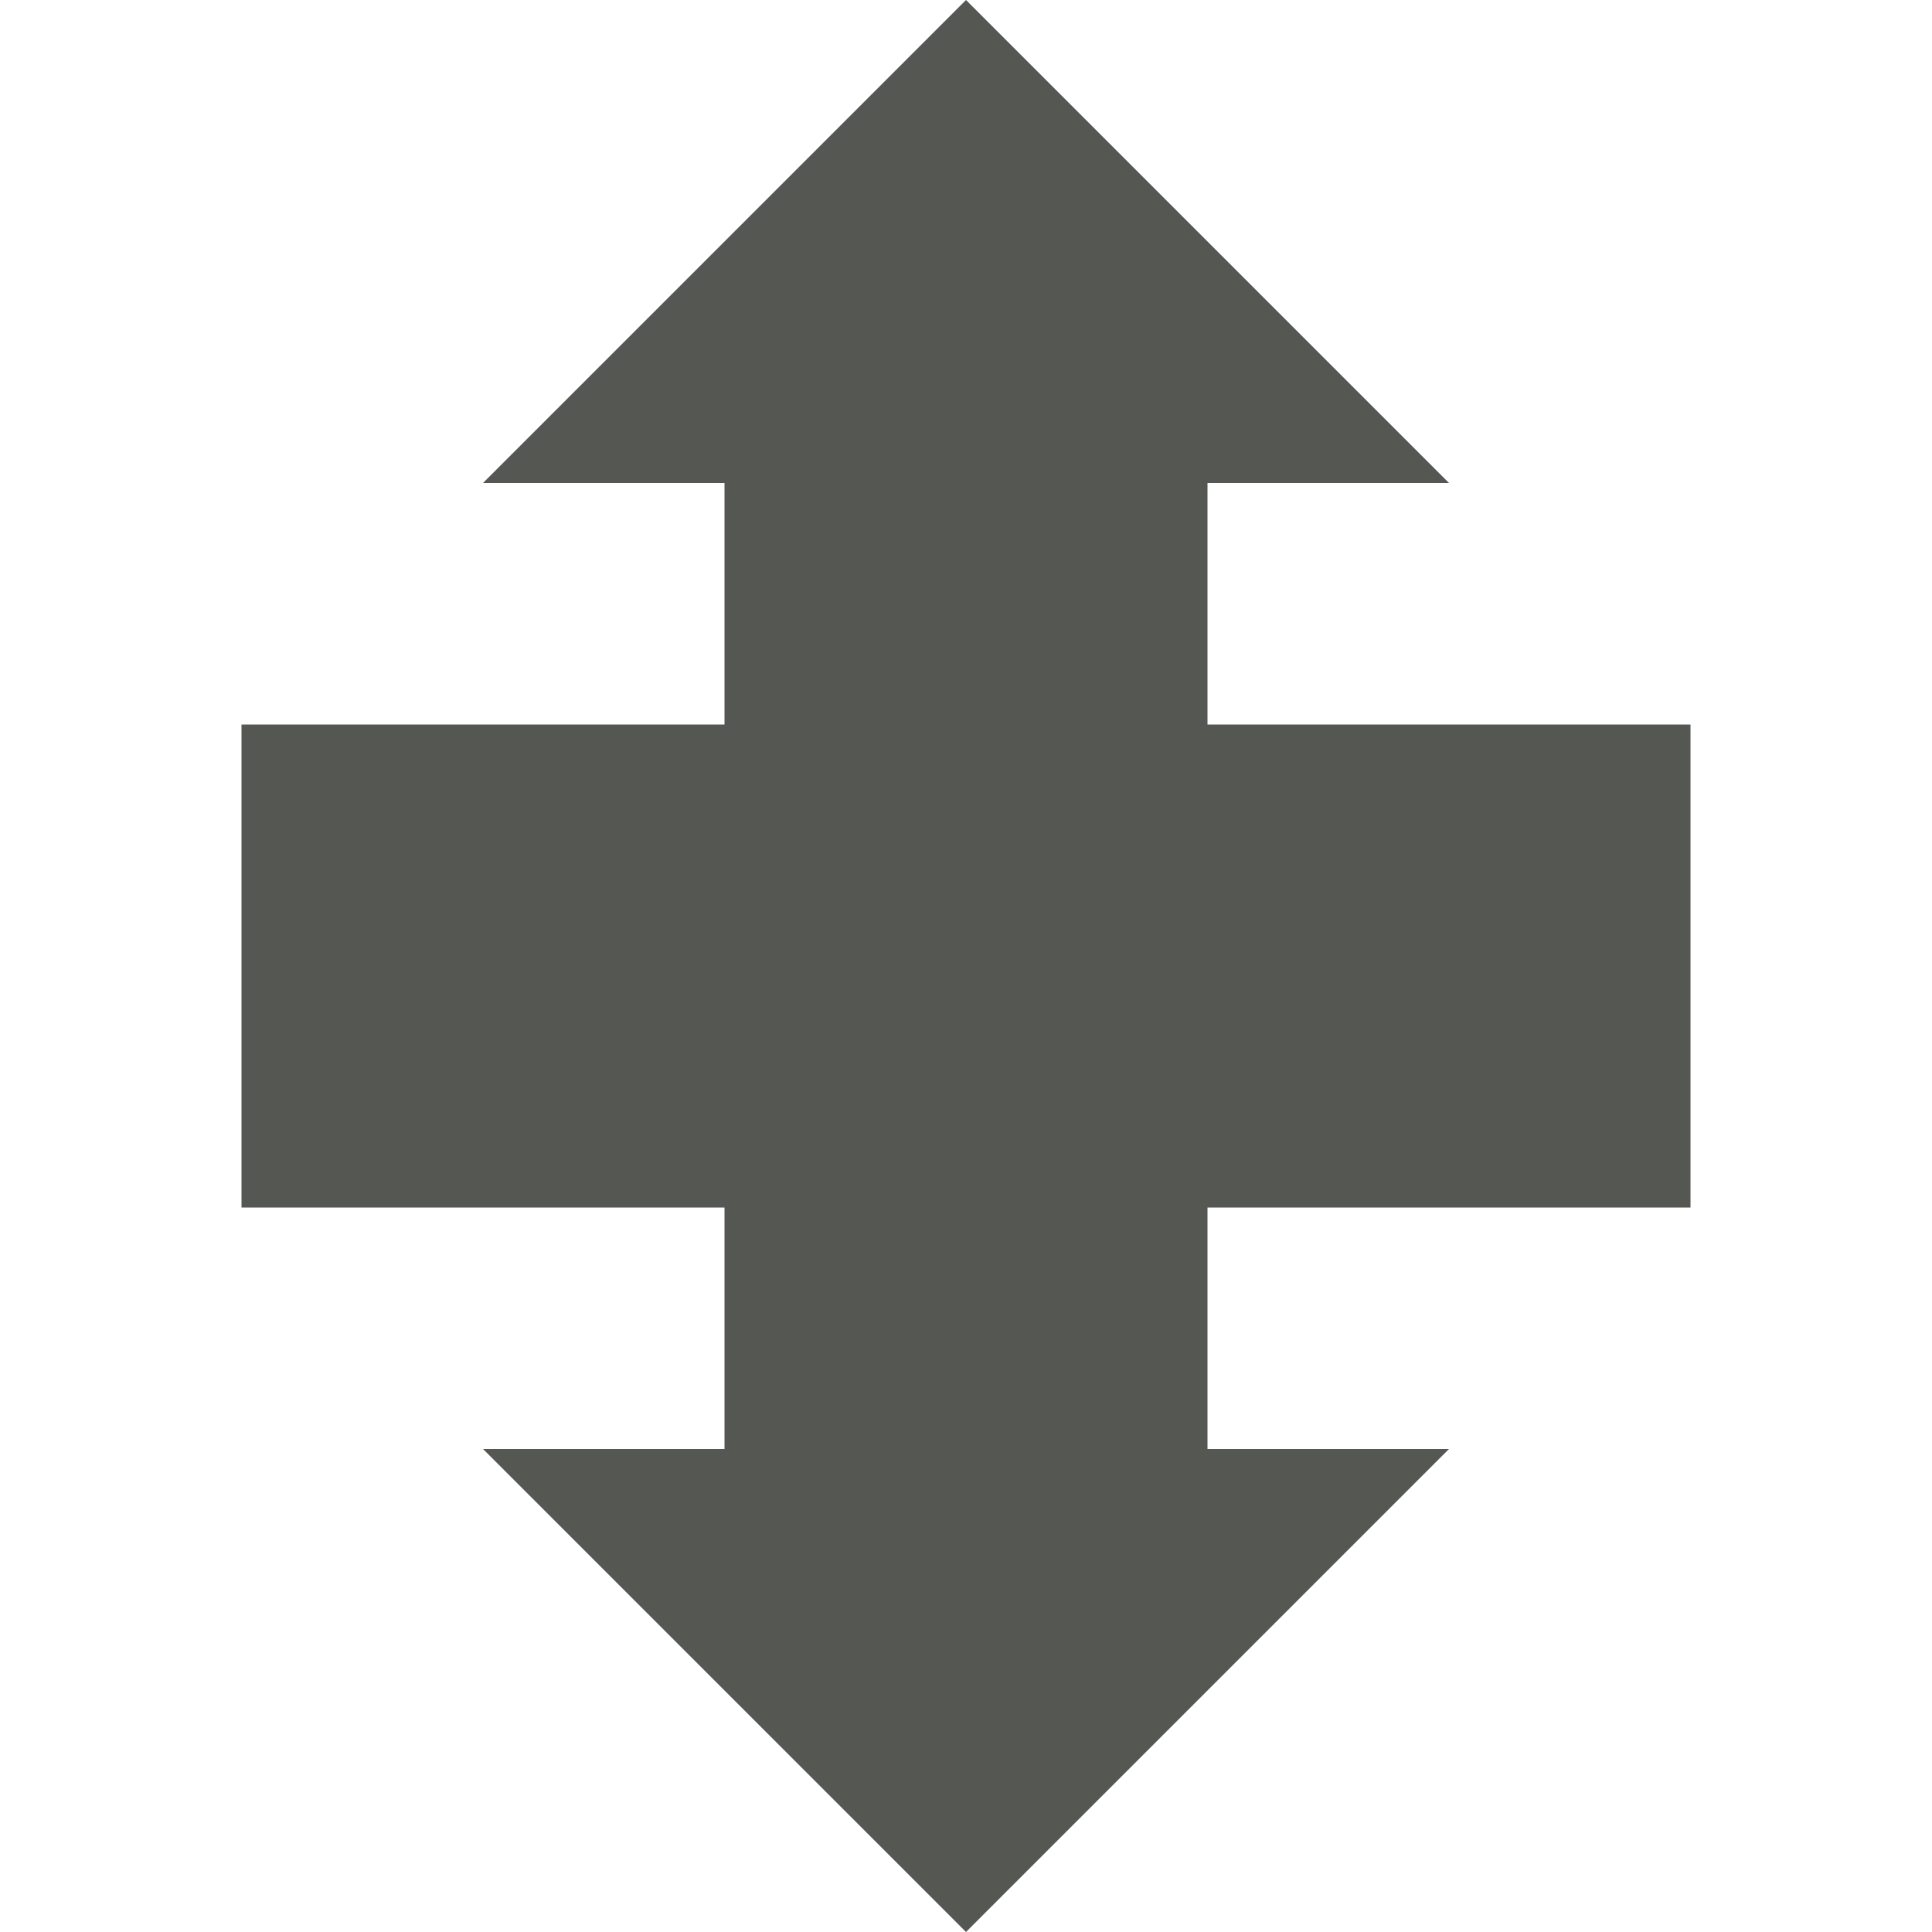<svg xmlns="http://www.w3.org/2000/svg" viewBox="0 0 16 16">
  <path
     style="fill:#555753"
     d="M 8 0 L 4 4 L 6 4 L 6 6 L 2 6 L 2 10 L 6 10 L 6 12 L 4 12 L 8 16 L 12 12 L 10 12 L 10 10 L 14 10 L 14 6 L 10 6 L 10 4 L 12 4 L 8 0 z "
     />
</svg>
